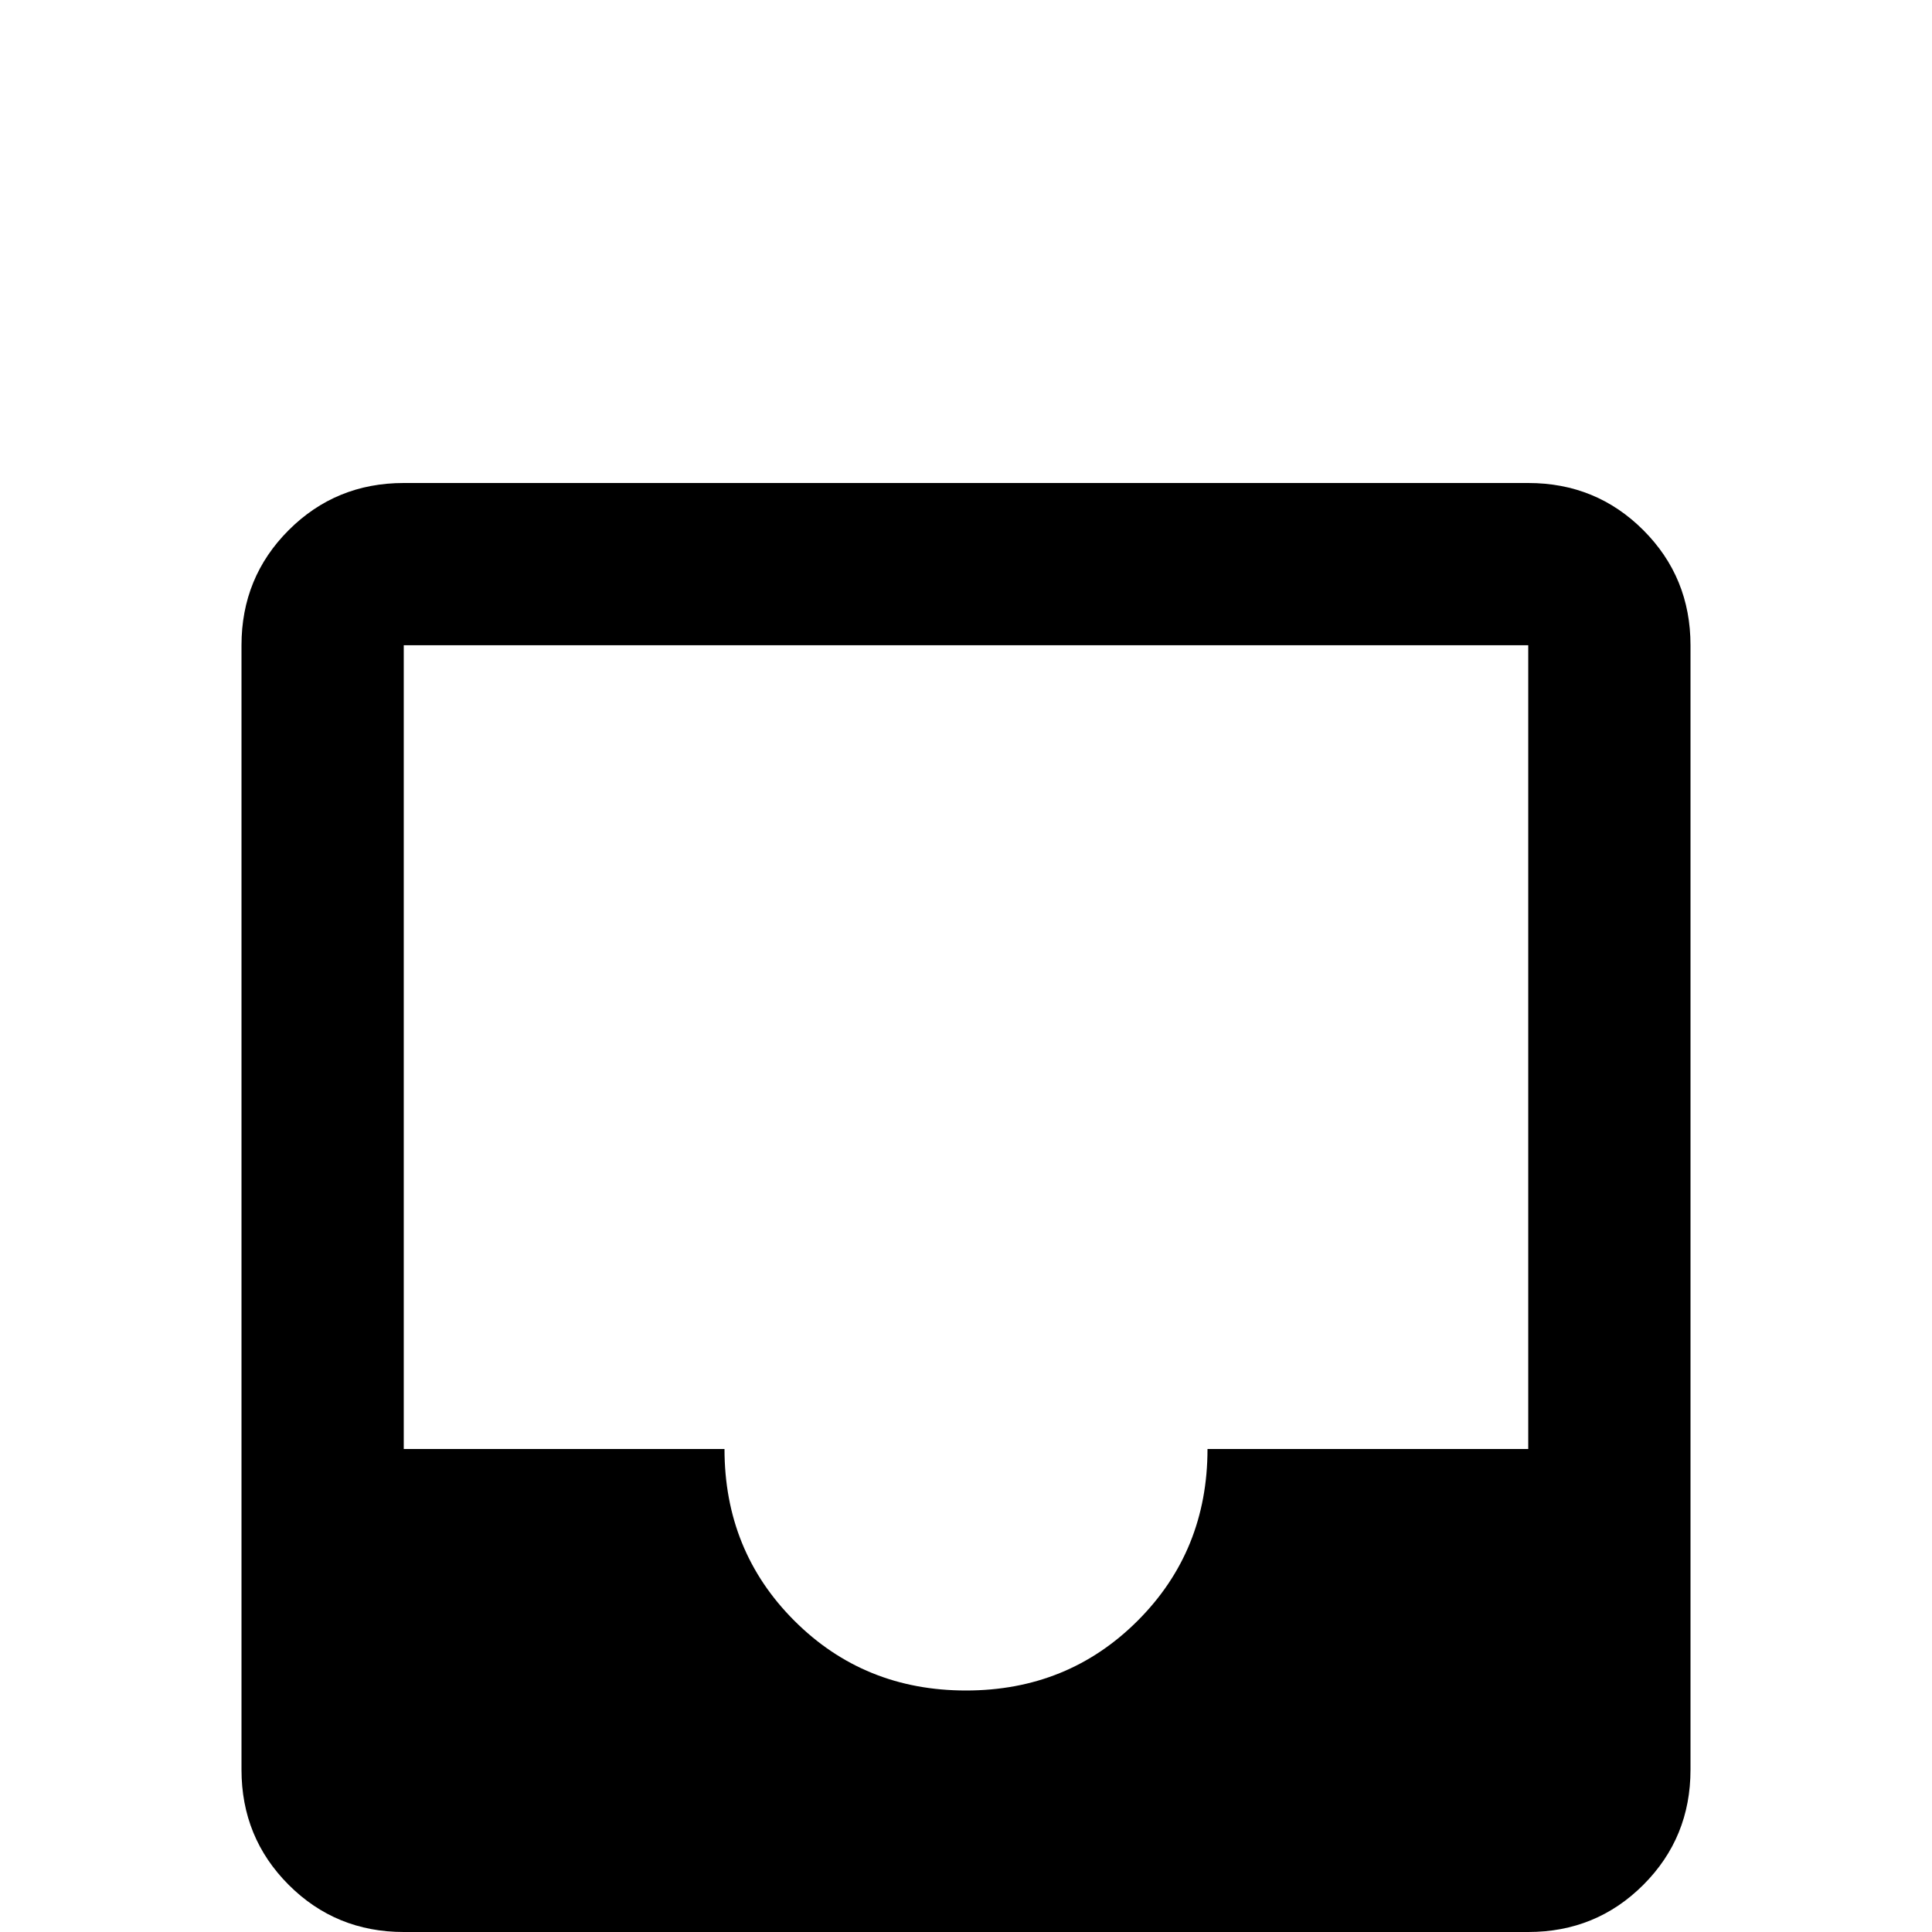 <svg xmlns="http://www.w3.org/2000/svg" viewBox="0 -512 512 512">
	<path fill="#000000" d="M405 -128H320Q320 -101 301.5 -82.5Q283 -64 256 -64Q229 -64 210.5 -82.5Q192 -101 192 -128H107V-341H405ZM405 -384H107Q89 -384 76.5 -371.5Q64 -359 64 -341V-43Q64 -25 76.5 -12.5Q89 0 107 0H405Q423 0 435.5 -12.5Q448 -25 448 -43V-341Q448 -359 435.5 -371.5Q423 -384 405 -384Z"/>
</svg>